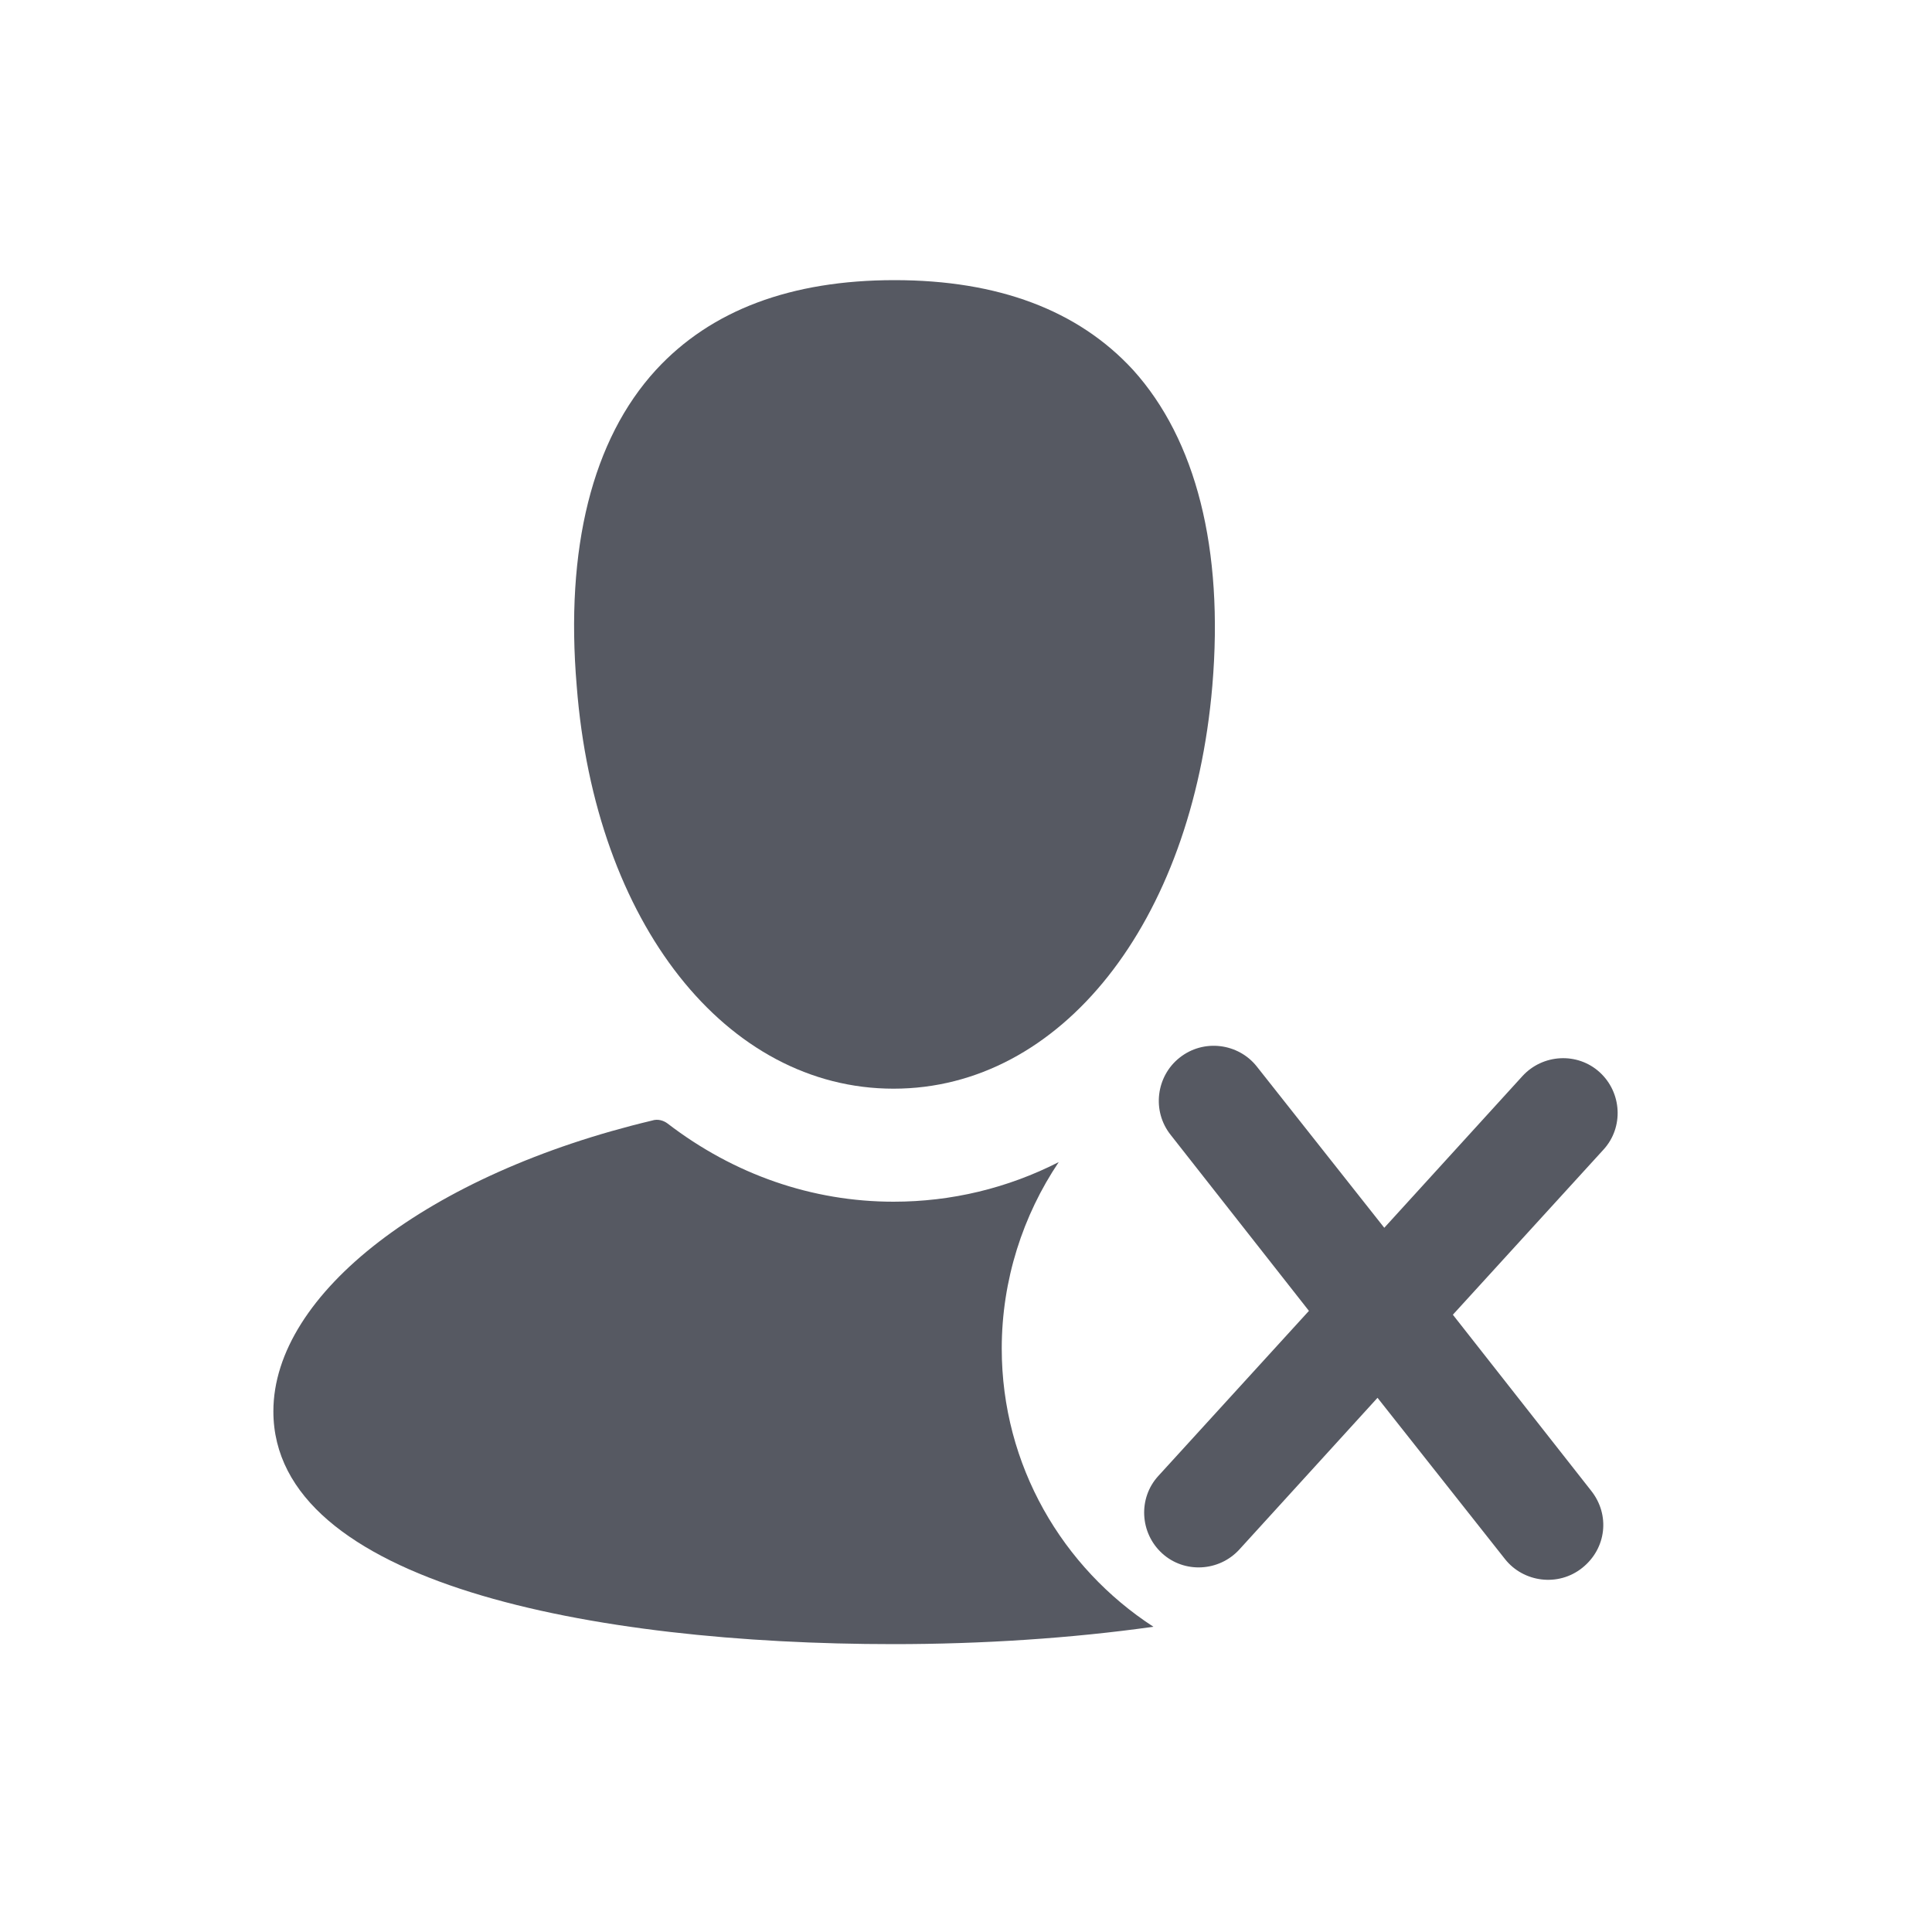 ﻿<?xml version="1.0" encoding="utf-8"?>
<!-- Generator: Adobe Illustrator 17.0.0, SVG Export Plug-In . SVG Version: 6.00 Build 0)  -->
<!DOCTYPE svg PUBLIC "-//W3C//DTD SVG 1.1//EN" "http://www.w3.org/Graphics/SVG/1.1/DTD/svg11.dtd">
<svg version="1.1" id="图层_1" xmlns="http://www.w3.org/2000/svg" xmlns:xlink="http://www.w3.org/1999/xlink" x="0px" y="0px"
	 width="200px" height="200px" viewBox="1212 1094.5 200 200" style="enable-background:new 1212 1094.5 200 200;"
	 xml:space="preserve">
<style type="text/css">
	.st0{fill:#565962;}
	.st1{fill:none;stroke:#272636;stroke-miterlimit:10;}
	.st2{fill:#BABACE;}
</style>
<g>
	<path class="st0" d="M1304.5,1207.2c17.3,0,30.9-17.1,33-41.7c1.2-14.2-1.7-25.5-8.2-32.7c-5.7-6.2-14-9.3-24.7-9.3
		c-10.7,0-19,3.1-24.7,9.3c-6.6,7.2-9.4,18.5-8.2,32.7C1273.6,1190.1,1287.2,1207.2,1304.5,1207.2z"/>
	<path class="st0" d="M1315.7,1234.1c0-7.1,2.2-13.8,5.9-19.3c-5.3,2.7-11.1,4.1-17.1,4.1c-8.4,0-16.5-2.8-23.4-8.1
		c-0.4-0.3-1-0.5-1.6-0.3c-23.1,5.5-39.2,17.9-39.2,30.1c0,17.8,33.1,24.1,64.2,24.1c9.1,0,18.4-0.6,26.9-1.8
		C1322,1256.8,1315.7,1246.2,1315.7,1234.1z"/>
	<path class="st0" d="M1377.6,1205.5c-2.3-2.1-5.9-1.9-8,0.4l-14.3,15.7l-13.2-16.7c-1.9-2.4-5.5-2.9-8-0.9c-2.4,1.9-2.9,5.5-0.9,8
		l14.3,18.2l-15.6,17.1c-2.1,2.3-1.9,5.9,0.4,8s5.9,1.9,8-0.4l14.3-15.7l13.2,16.7c1.9,2.4,5.5,2.9,8,0.9s2.9-5.5,0.9-8l-14.3-18.2
		l15.6-17.1C1380.1,1211.2,1379.9,1207.6,1377.6,1205.5z"/>
</g>
</svg>
